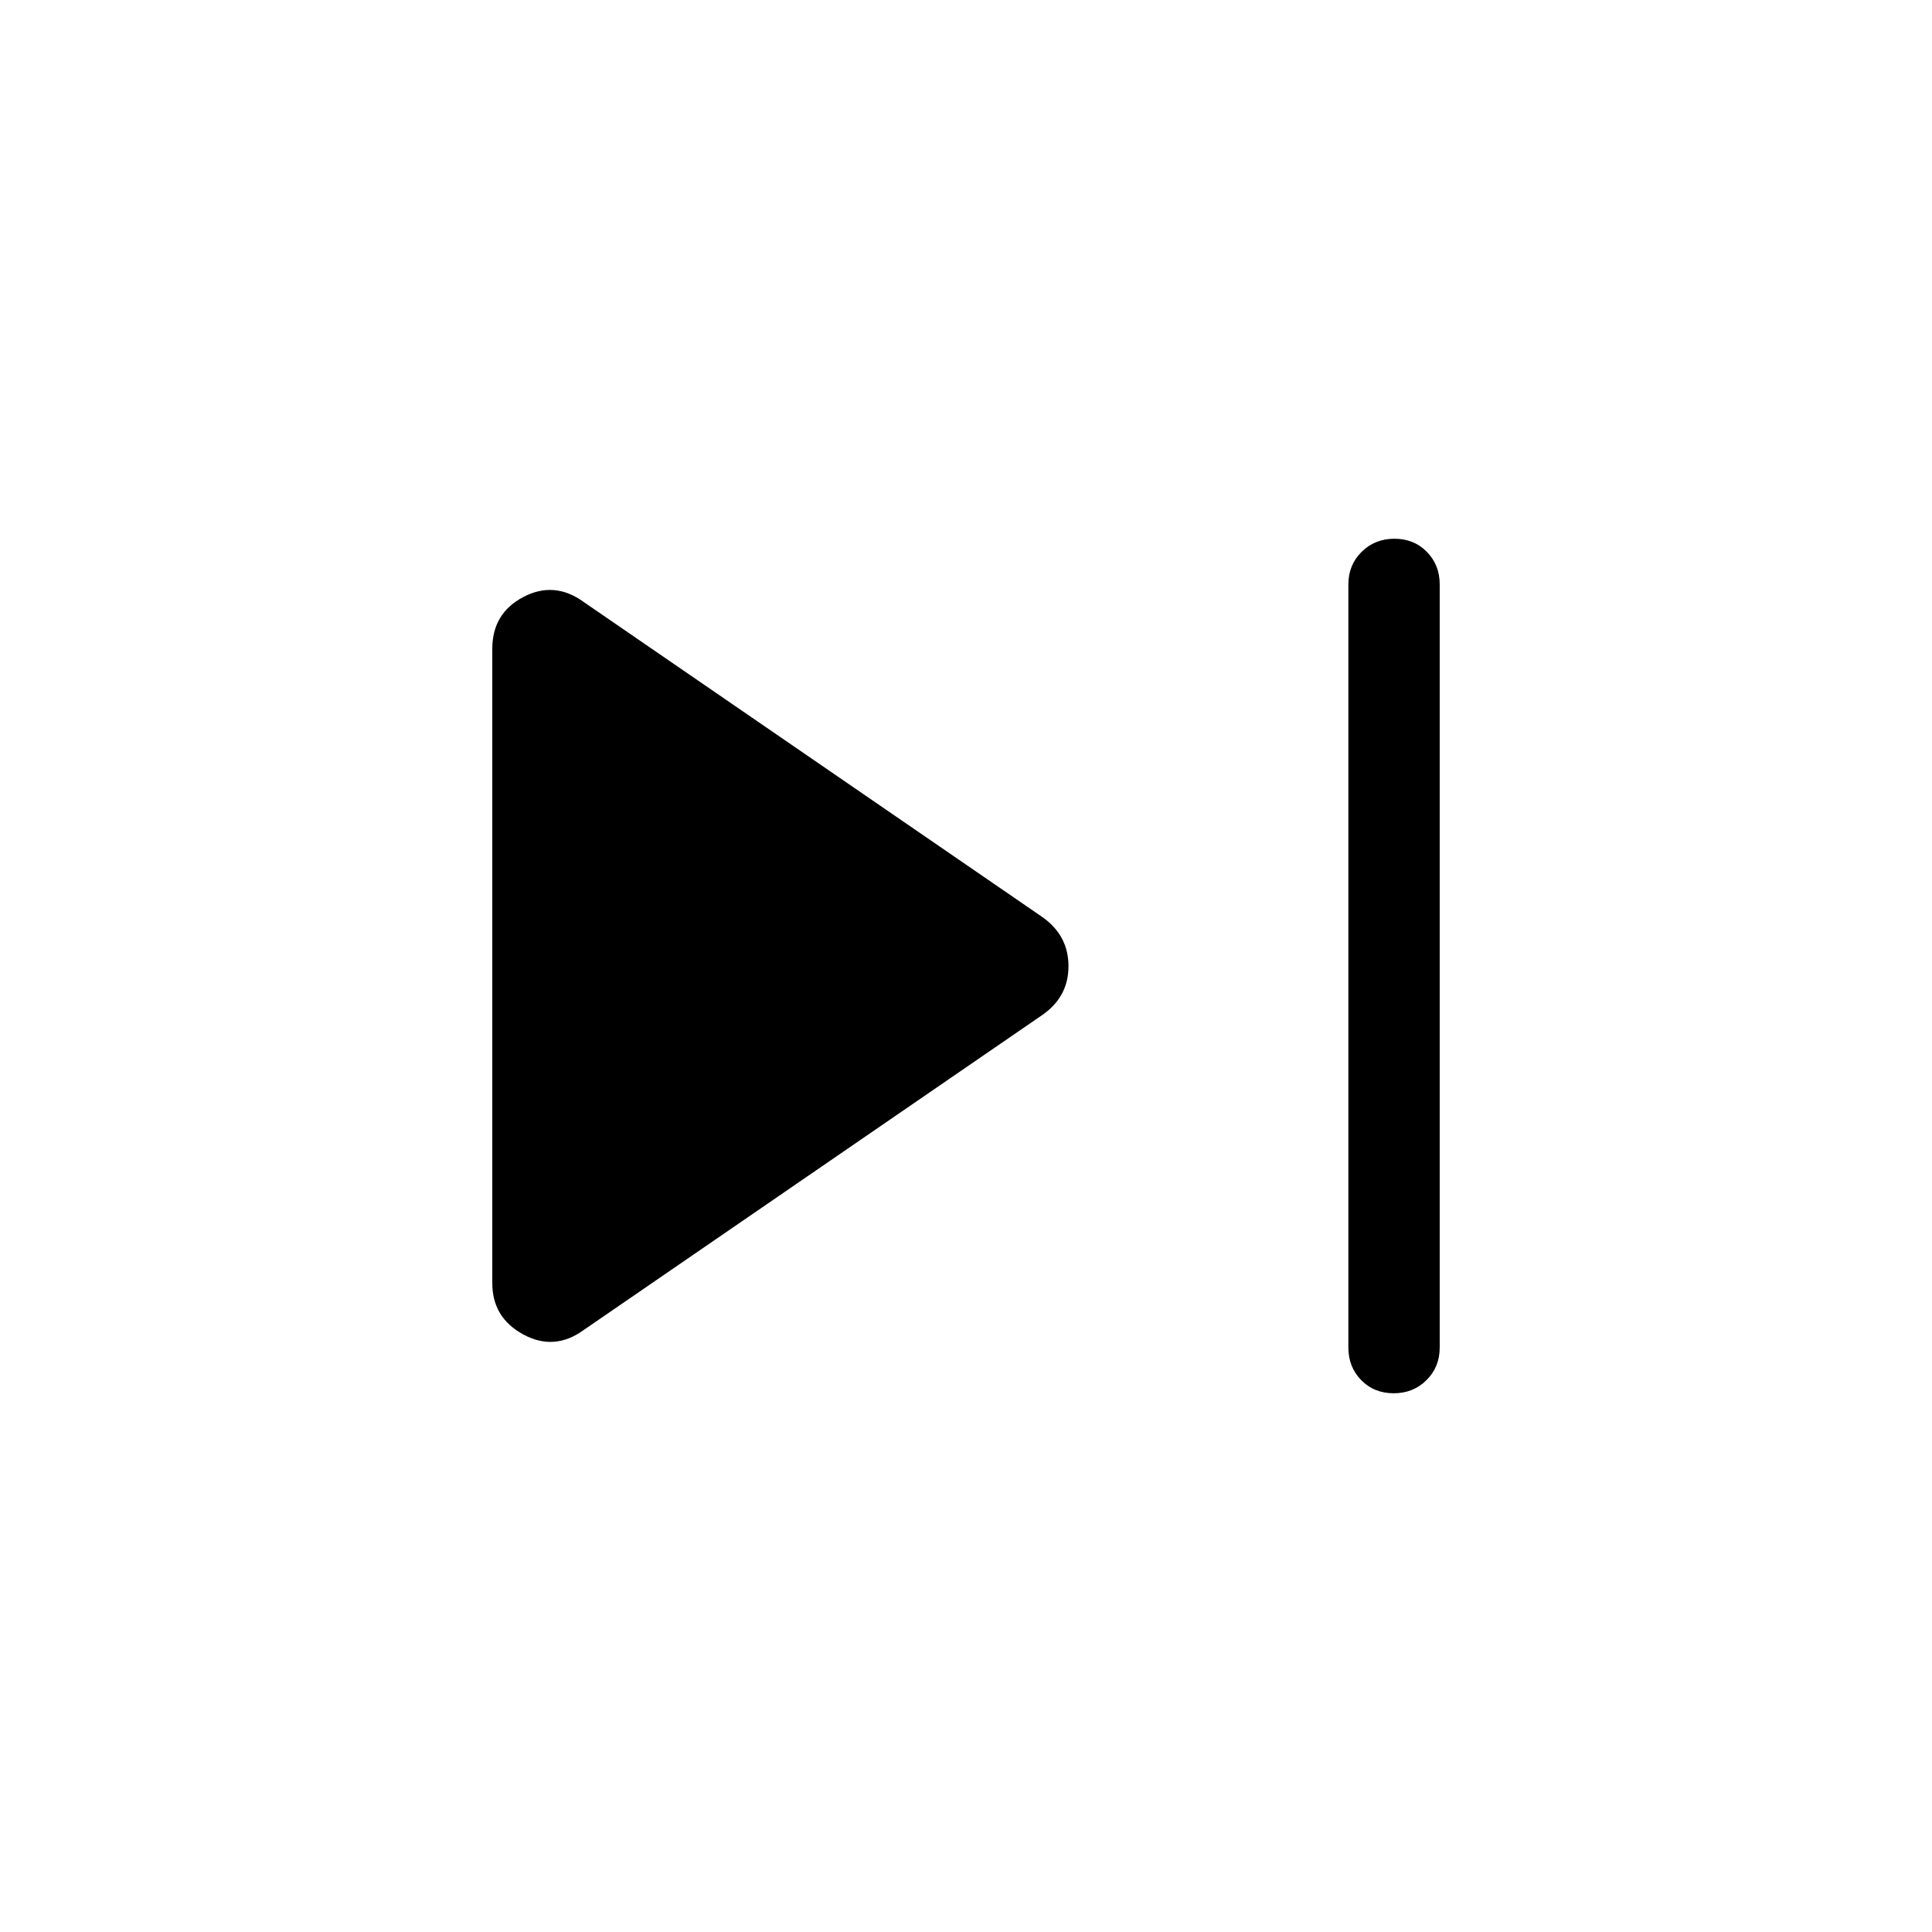 <svg xmlns="http://www.w3.org/2000/svg" width="48" height="48" viewBox="0 96 960 960"><path d="M692.502 788.306q-9.734 0-16.118-6.519-6.385-6.519-6.385-16.173V386.386q0-9.654 6.574-16.173 6.573-6.519 16.307-6.519 9.734 0 16.118 6.519 6.385 6.519 6.385 16.173v379.228q0 9.654-6.574 16.173-6.573 6.519-16.307 6.519Zm-402.423-31.462q-14.616 10.616-30.039 2.25-15.423-8.365-15.423-25.48V418.386q0-17.635 15.423-25.74 15.423-8.106 30.039 2.51l227.997 156.613q12.846 9.154 12.846 24.308t-12.846 24.154L290.079 756.844Z"/></svg>